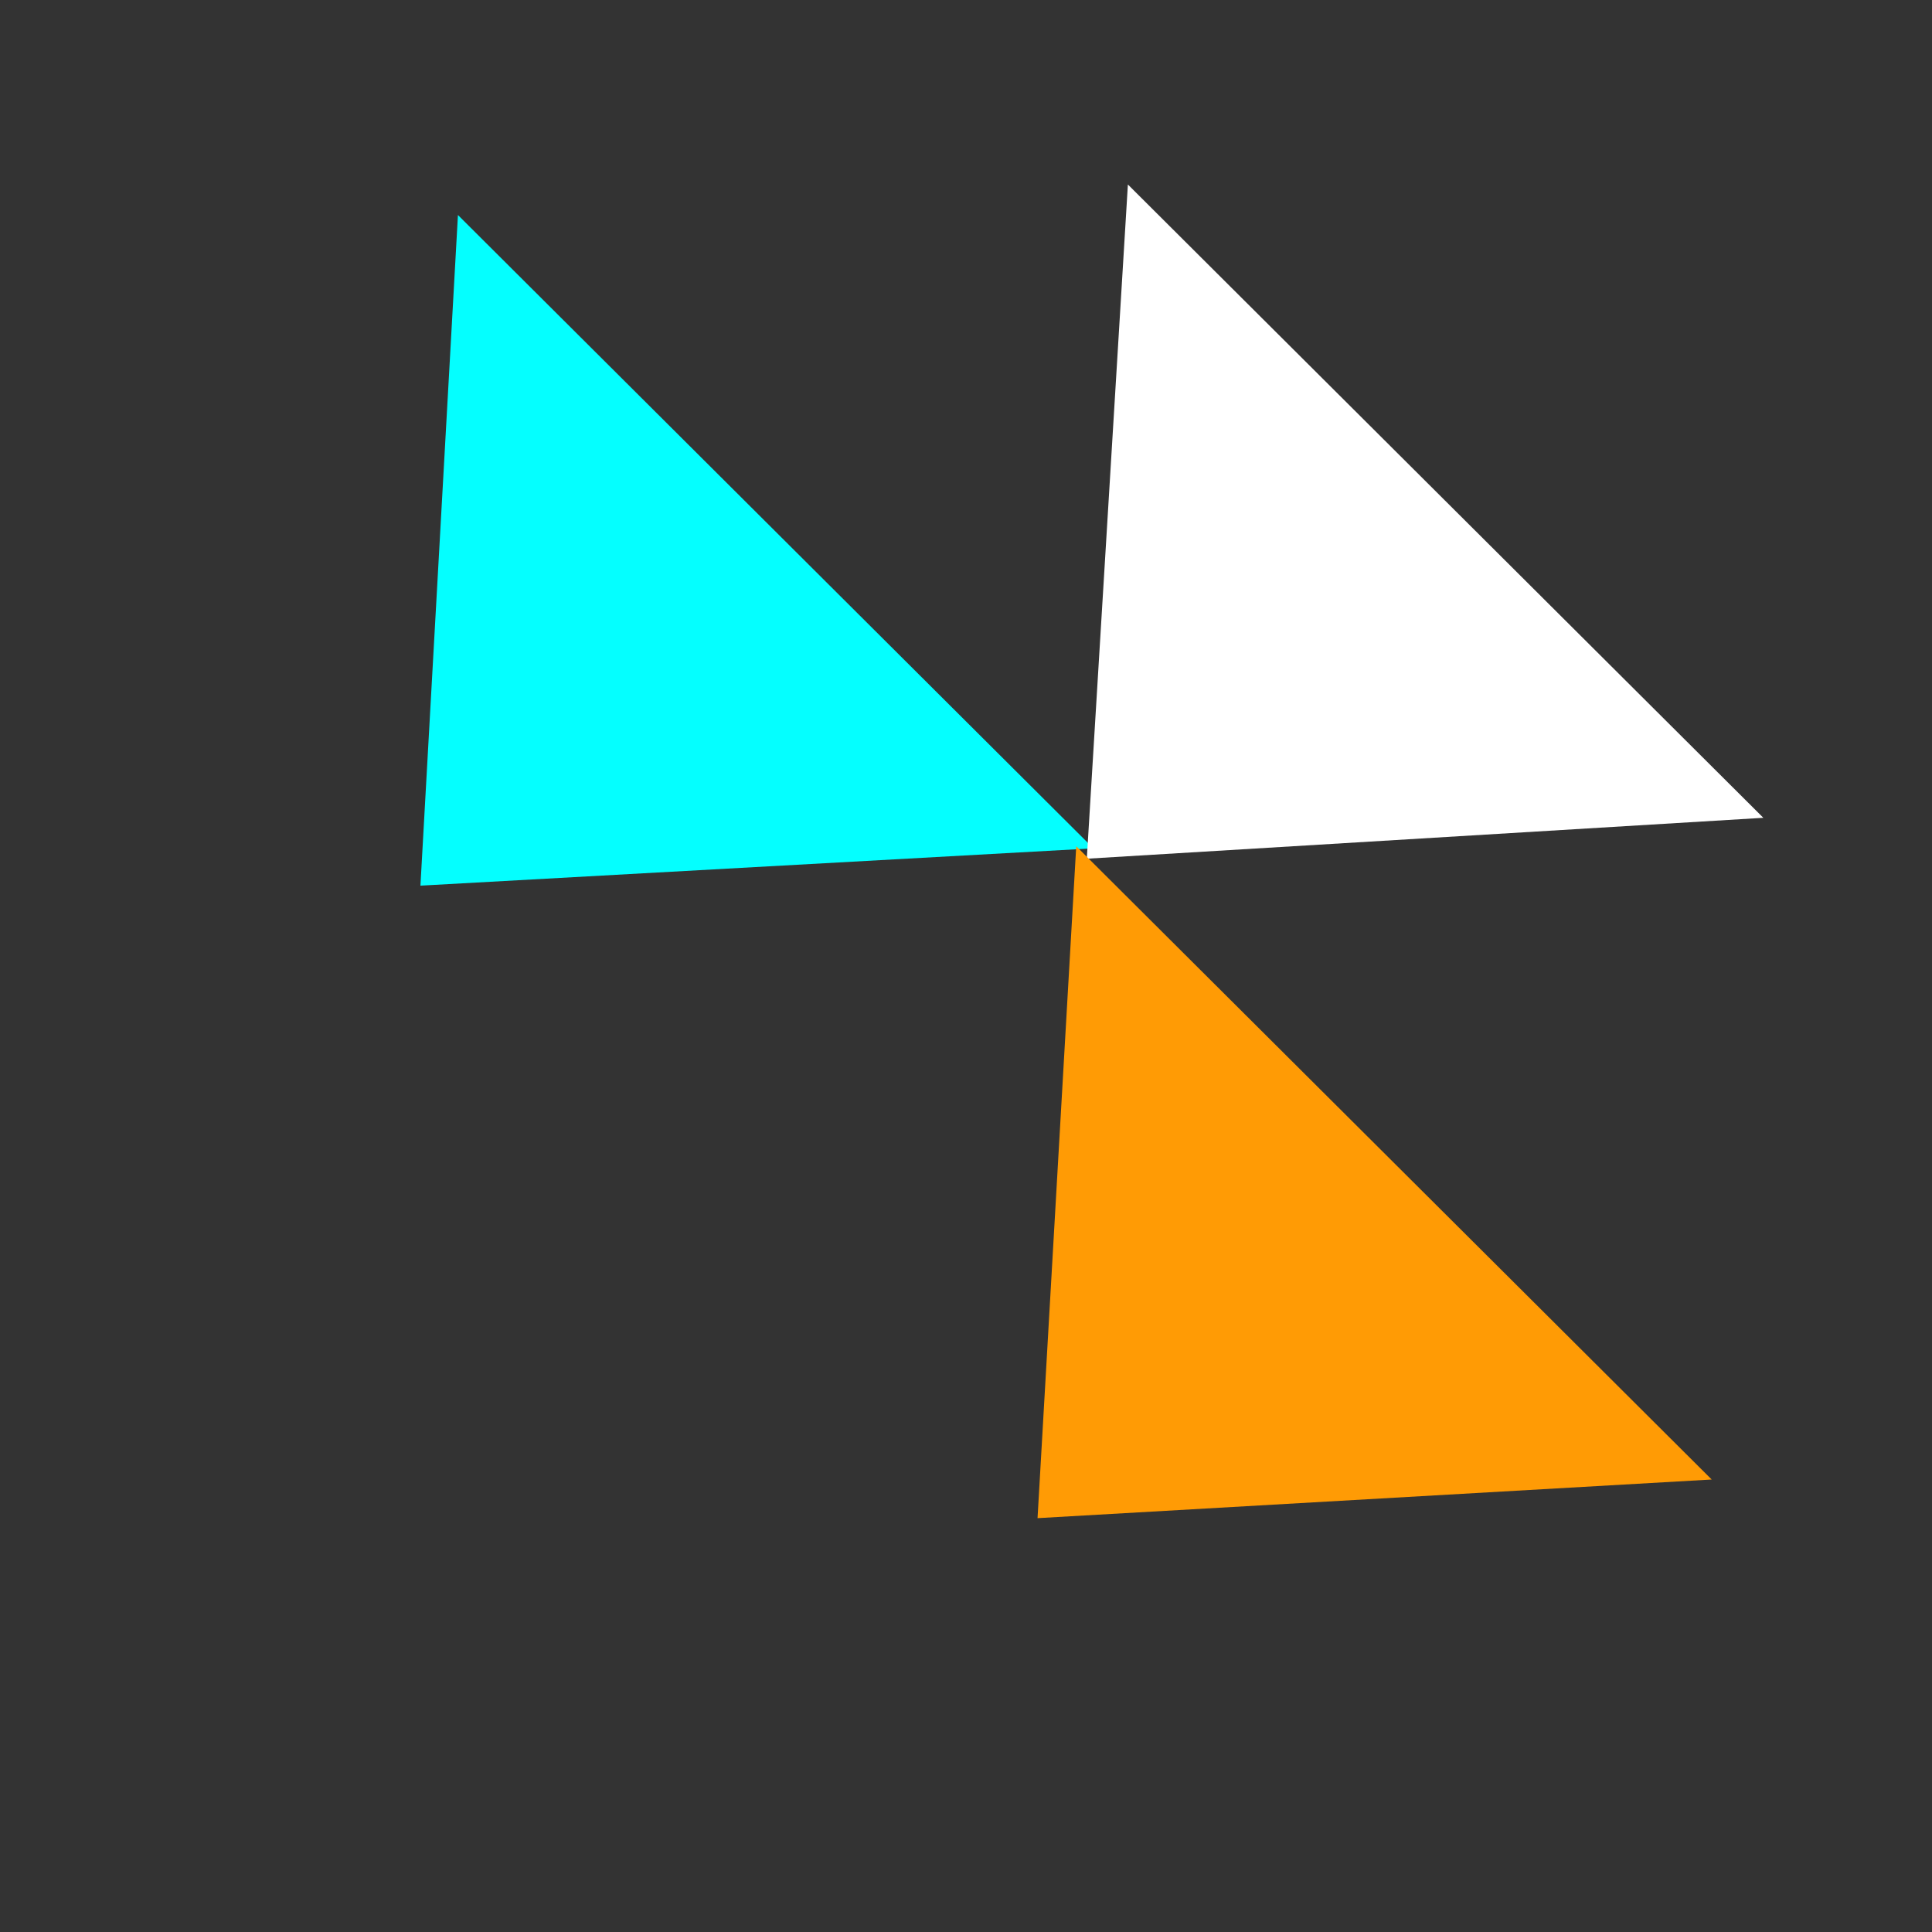 <svg width="34" height="34" viewBox="0 0 34 34" fill="none" xmlns="http://www.w3.org/2000/svg">
<rect x="0" y="0" width="34" height="34" fill="#333333" stroke="none"/>
<path d="M7.399 15.586L8.059 3.784L19.241 14.929L7.399 15.586Z" fill="#04FFFF"/>
<path d="M19.126 15.112L19.849 3.247L31.032 14.392L19.126 15.112Z" fill="white"/>
<path d="M18.259 26.717L18.94 14.892L30.123 26.037L18.259 26.717Z" fill="#FF9B05"/>
</svg>
